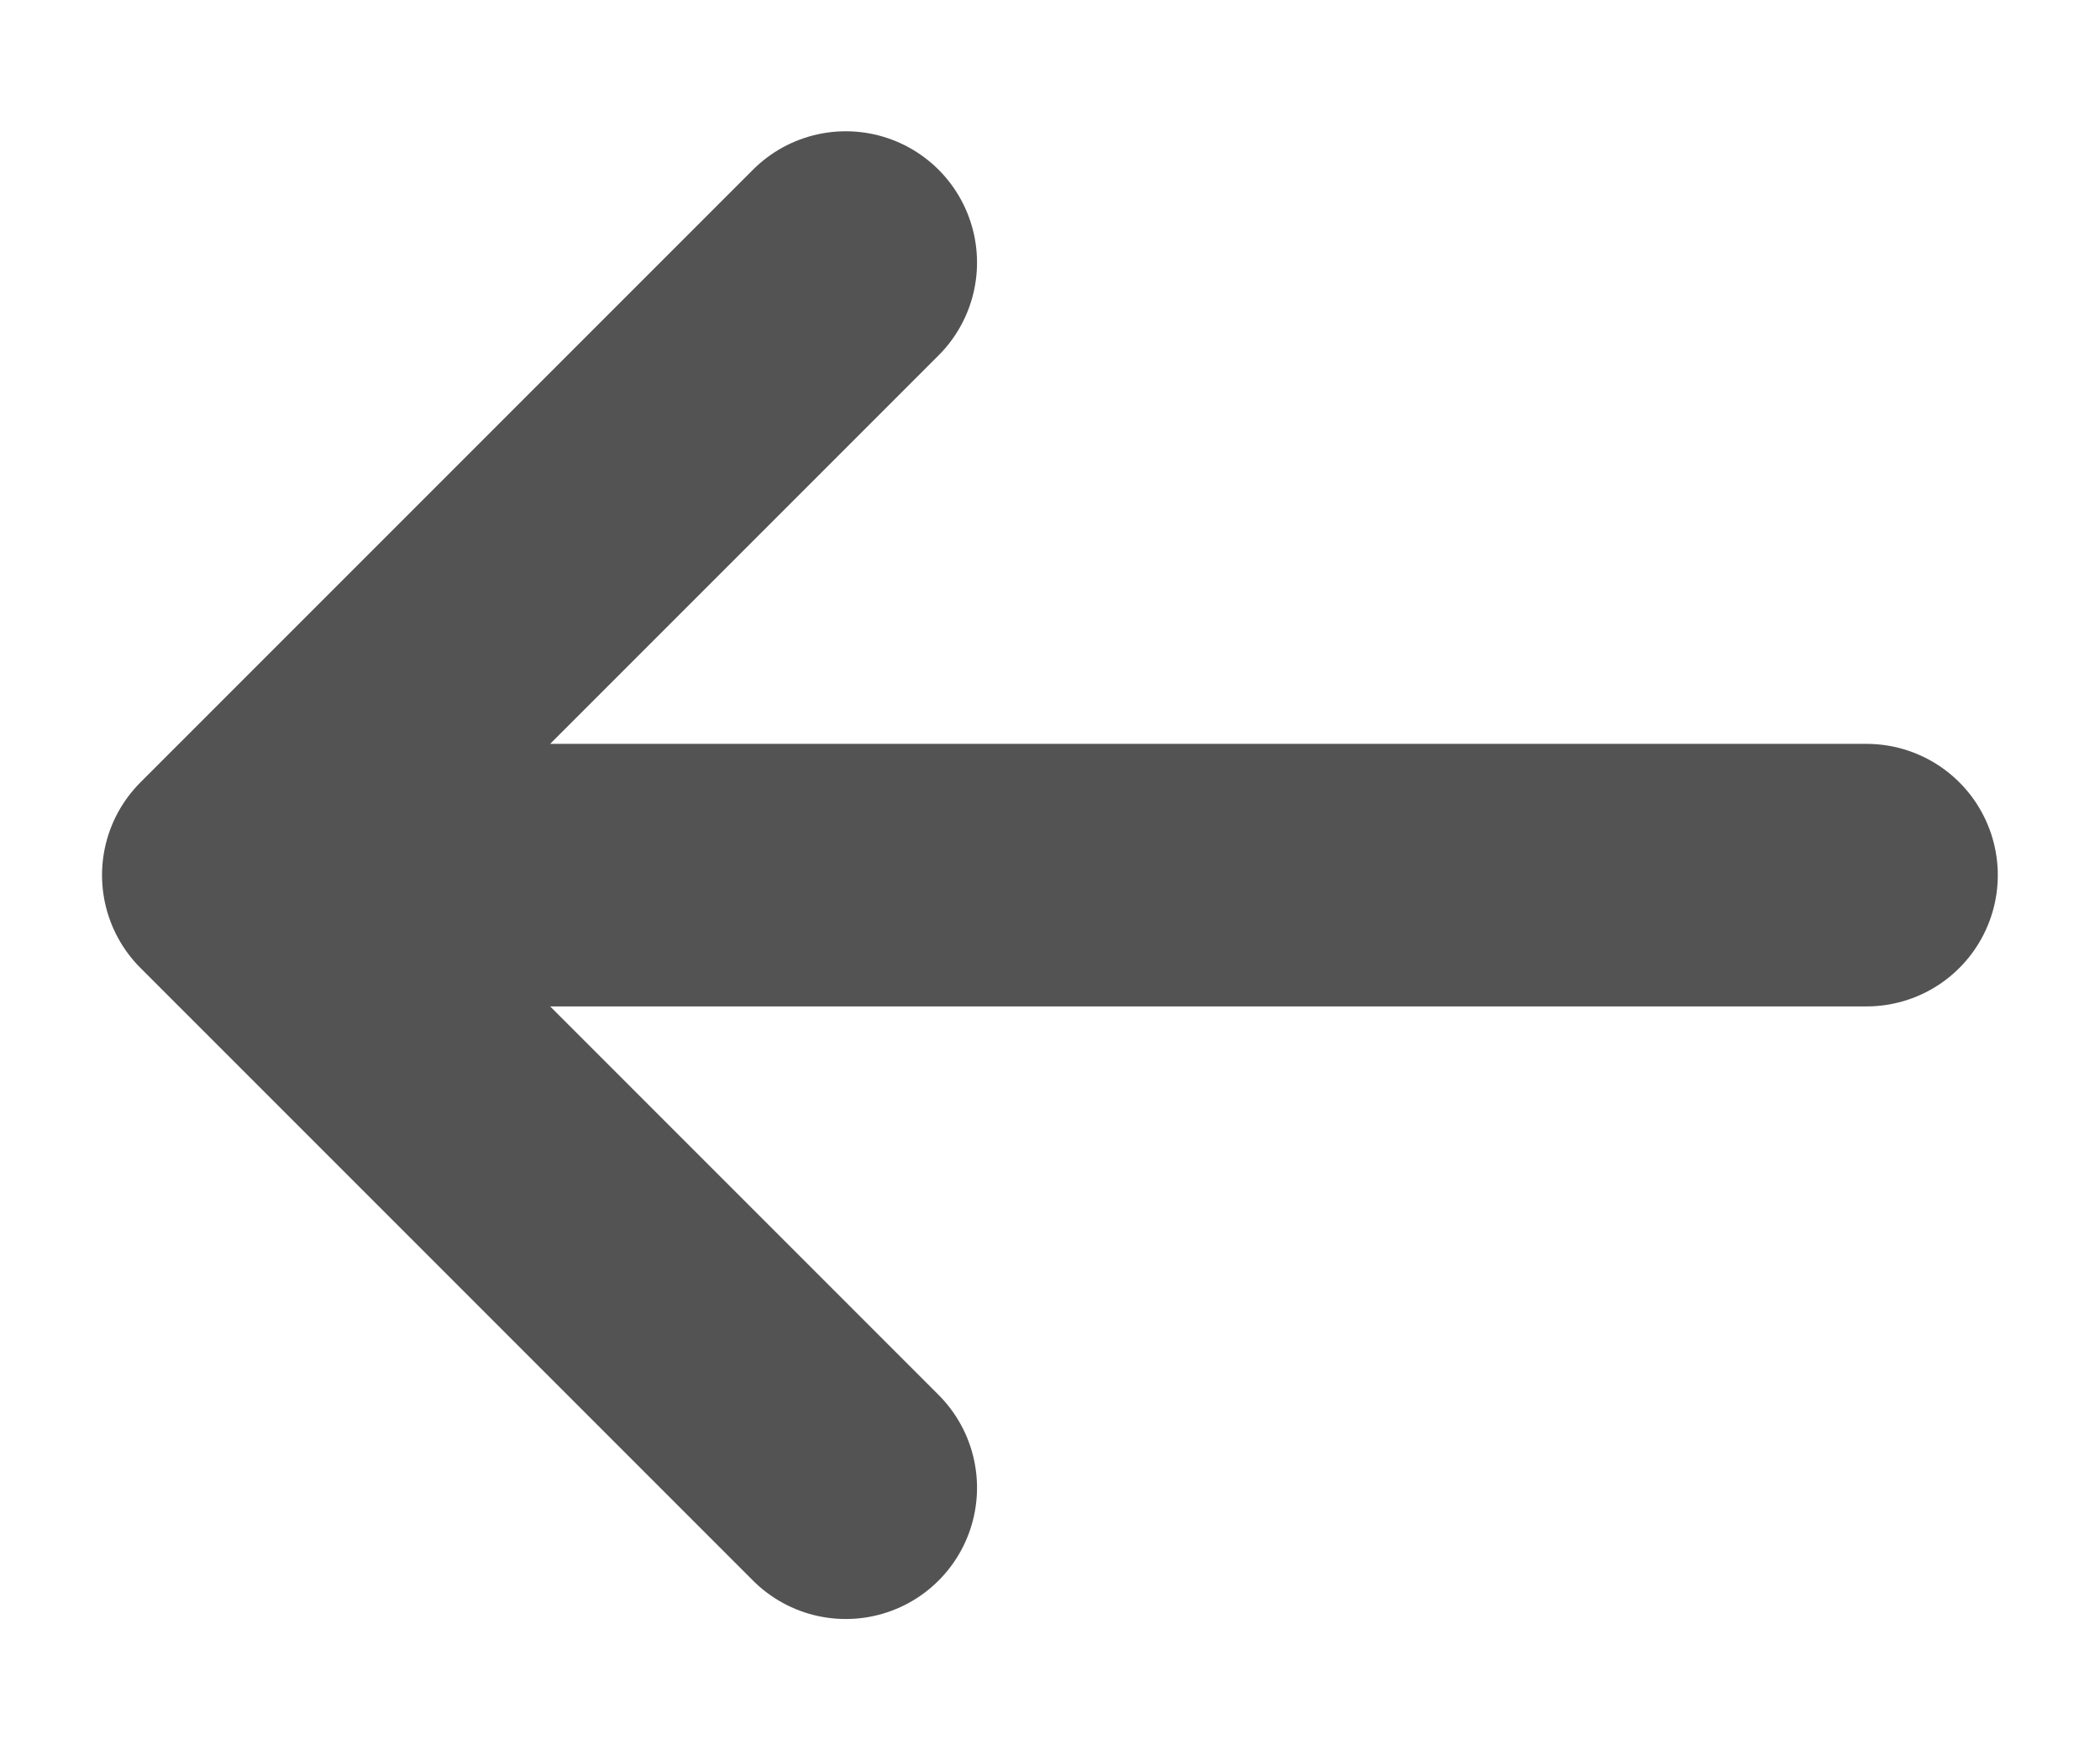<svg width="12" height="10" viewBox="0 0 12 10" fill="none" xmlns="http://www.w3.org/2000/svg">
<path d="M10.666 5L1.333 5M1.333 5L4.833 8.5M1.333 5L4.833 1.5" stroke="#535353" stroke-width="1.5" stroke-linecap="round" stroke-linejoin="round"/>
</svg>
